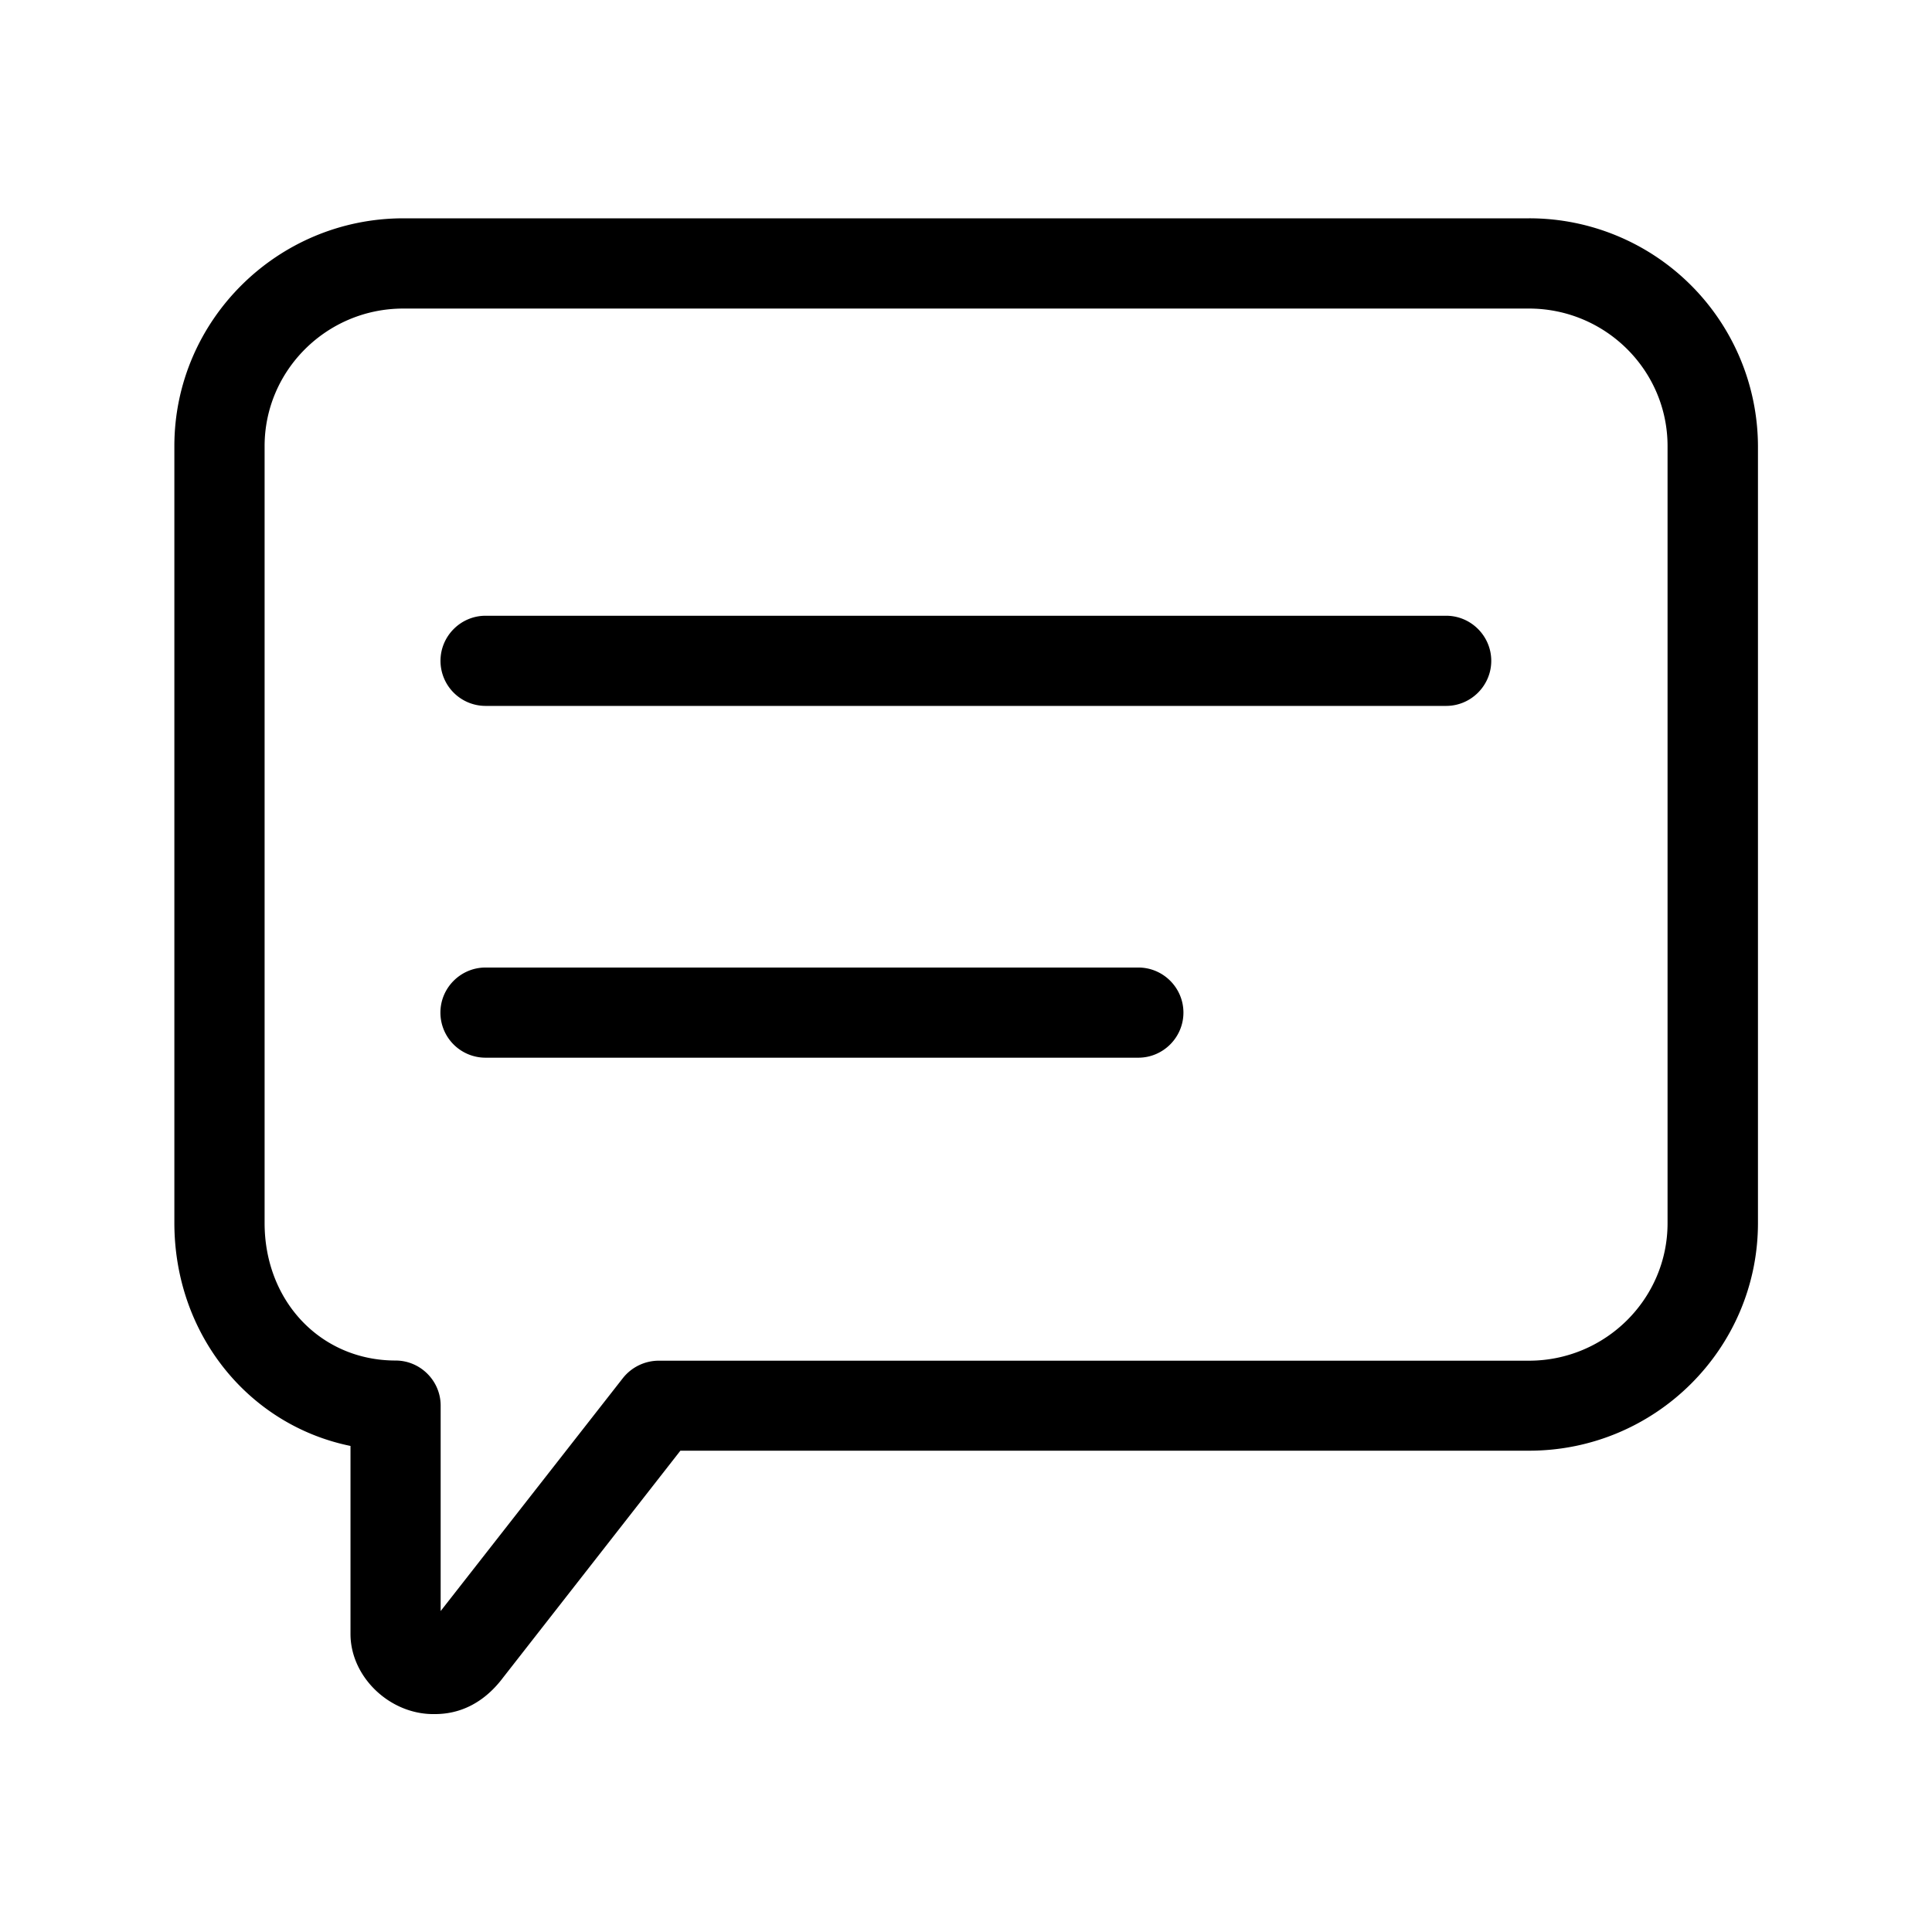<svg xmlns="http://www.w3.org/2000/svg" width="24" height="24" fill="none"><path fill="#000" d="M17.965 8.769H6.032a.56.56 0 0 1-.56-.56c0-.308.252-.56.56-.56h11.933c.308 0 .56.252.56.56s-.252.56-.56.56M14.141 13.139h-8.11a.56.56 0 0 1-.56-.56c0-.309.253-.56.56-.56h8.11c.308 0 .56.251.56.56 0 .308-.252.56-.56.56"/><path fill="#000" d="M5.382 21.293c-.546 0-1.028-.465-1.028-.995v-2.336c-1.263-.258-2.188-1.384-2.188-2.773V5.542c0-1.56 1.278-2.83 2.846-2.83h13.983a2.84 2.84 0 0 1 2.843 2.83v9.65c0 1.56-1.274 2.829-2.843 2.829H8.452L6.25 20.839c-.341.454-.74.454-.868.454m-.373-17.46c-.95 0-1.722.768-1.722 1.709v9.65c0 .975.7 1.709 1.627 1.709.308 0 .56.252.56.56v2.552l2.264-2.894a.57.57 0 0 1 .442-.216h10.813c.95 0 1.722-.767 1.722-1.708V5.542c0-.944-.773-1.709-1.722-1.709z"/></svg>